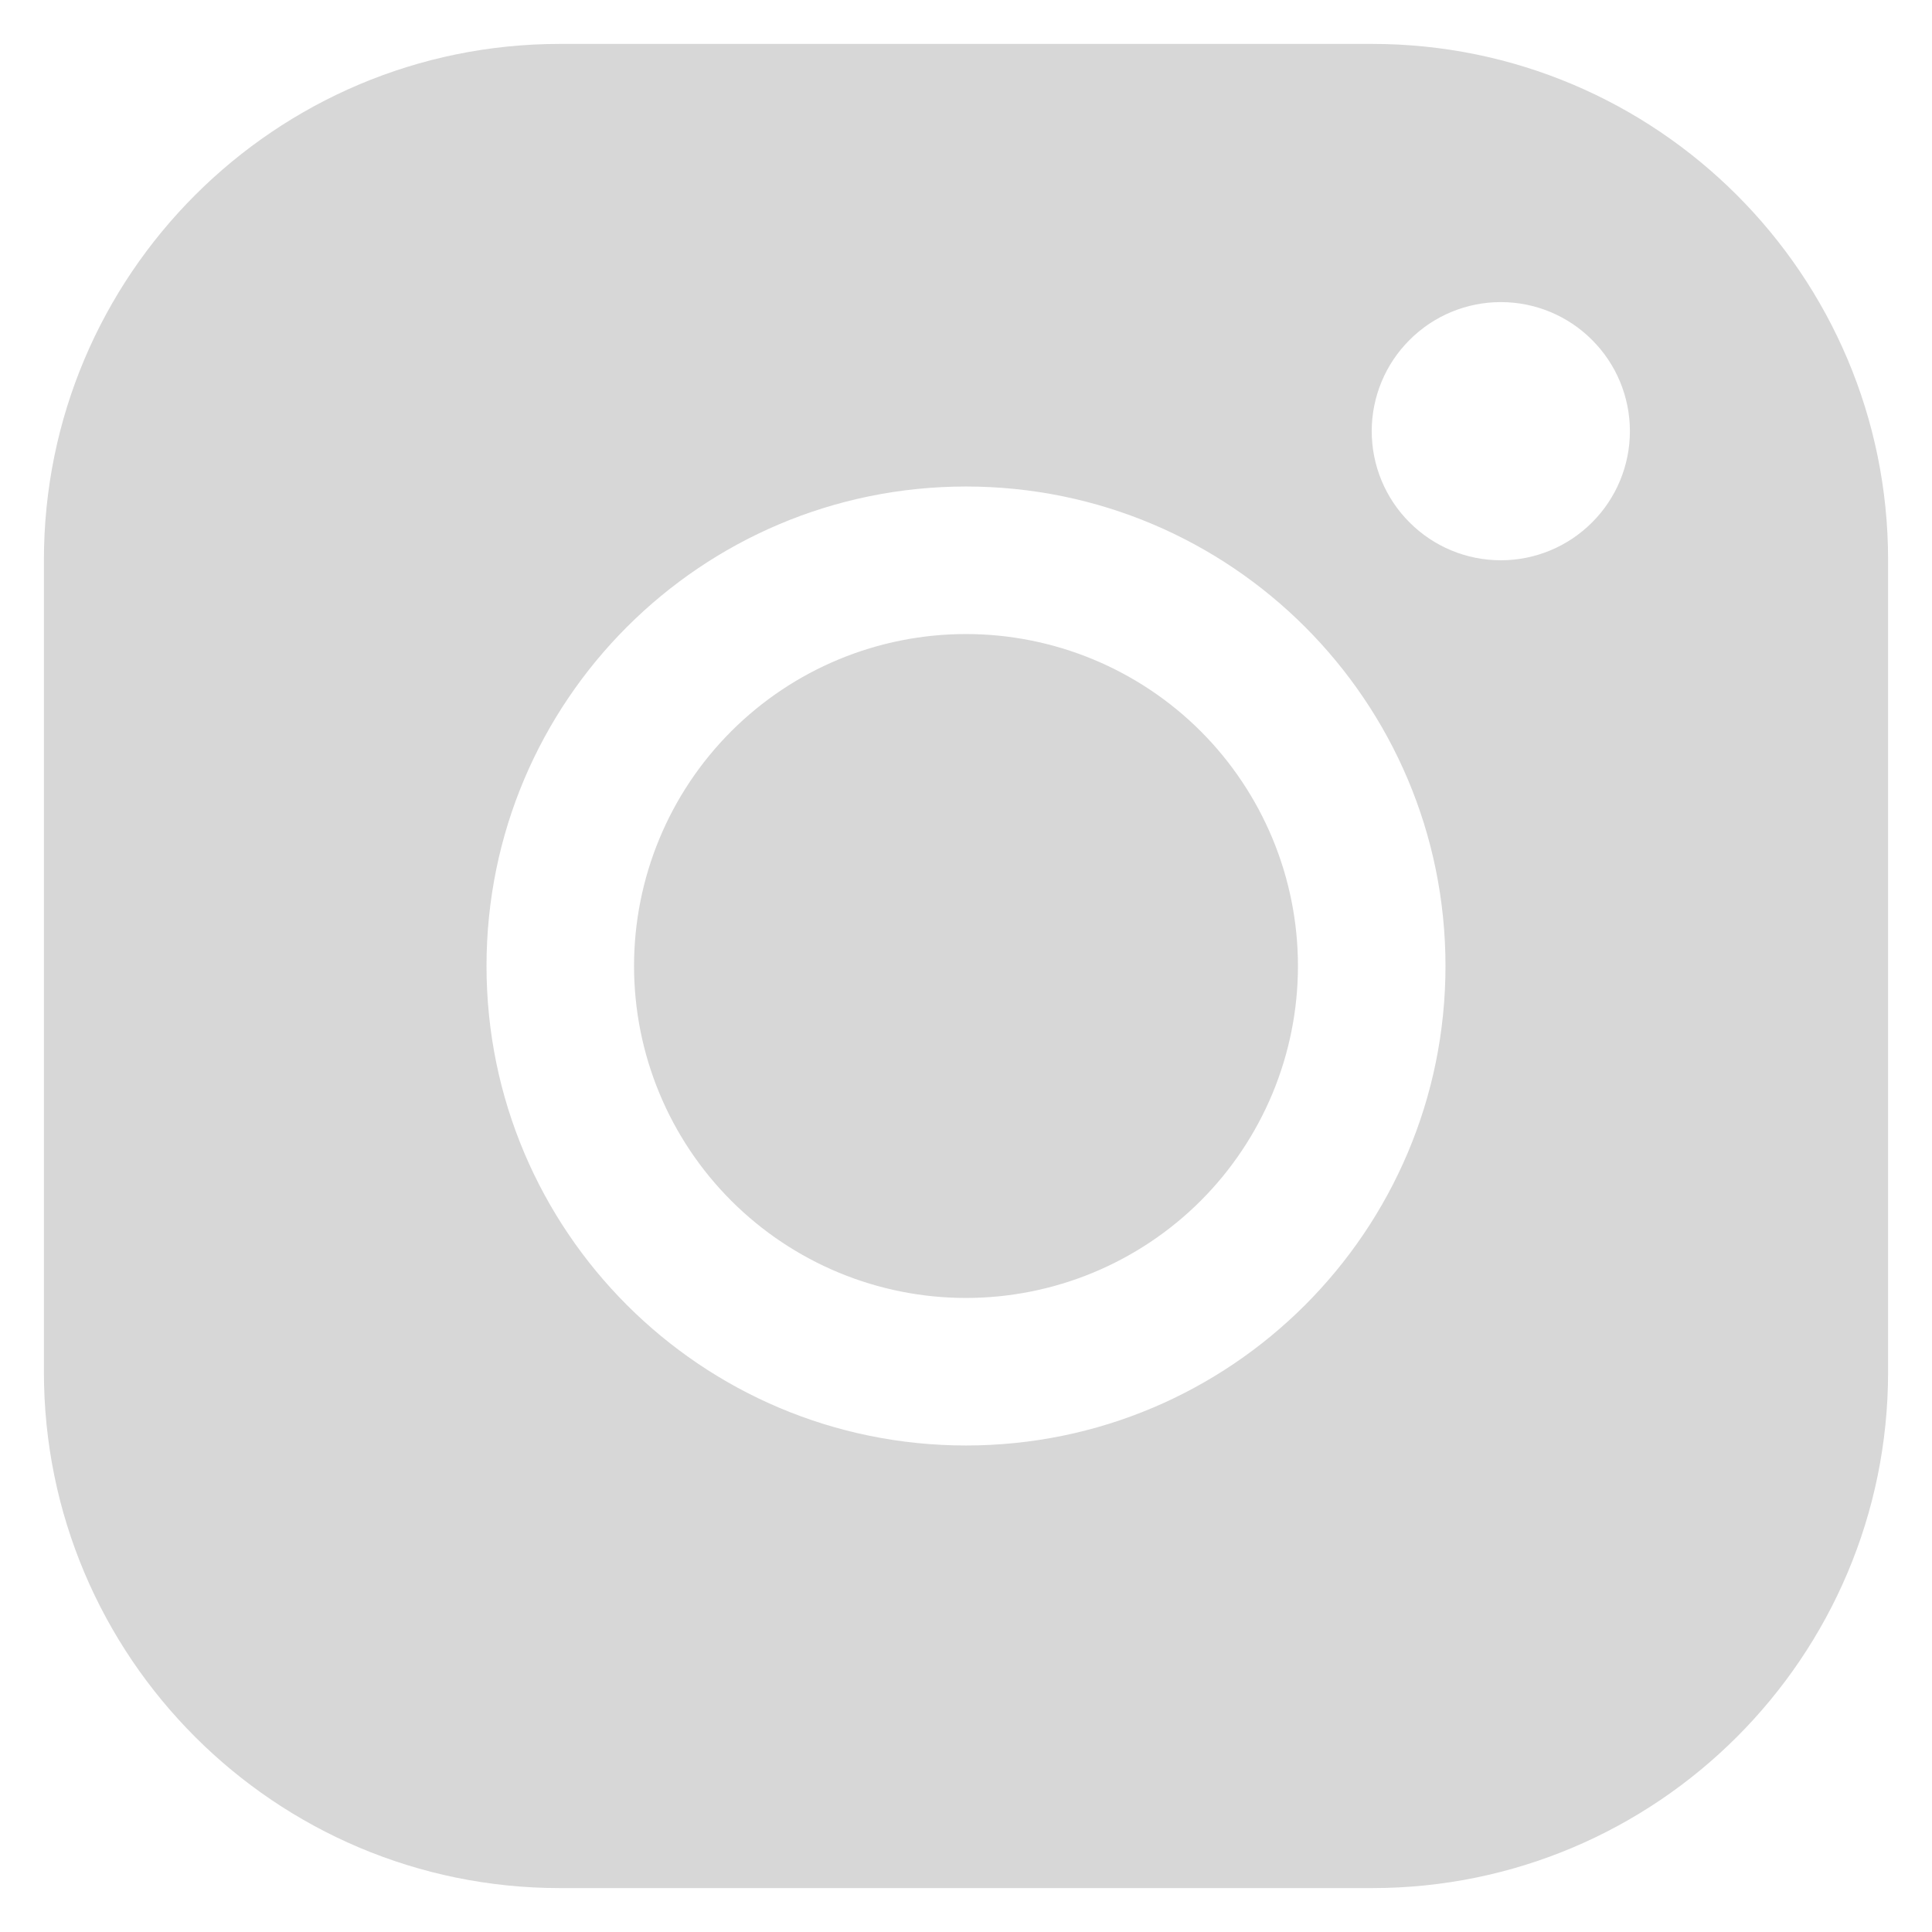 <svg width="22" height="22" viewBox="0 0 22 22" fill="none" xmlns="http://www.w3.org/2000/svg">
<g clip-path="url(#clip0_164_256)">
<path fill-rule="evenodd" clip-rule="evenodd" d="M15.623 0.5C18.869 0.5 21.5 3.133 21.5 6.377V15.623C21.5 18.869 18.867 21.5 15.623 21.5H6.377C3.131 21.5 0.5 18.867 0.5 15.623V6.377C0.5 3.131 3.133 0.5 6.377 0.5H15.623ZM11 5.54C7.984 5.54 5.54 7.984 5.54 11C5.54 14.016 7.984 16.46 11 16.46C14.016 16.46 16.46 14.016 16.46 11C16.46 7.984 14.016 5.54 11 5.54ZM11 7.22C11.496 7.22 11.988 7.318 12.447 7.508C12.905 7.698 13.322 7.976 13.673 8.327C14.024 8.678 14.302 9.095 14.492 9.553C14.682 10.012 14.78 10.504 14.78 11C14.78 11.496 14.682 11.988 14.492 12.447C14.302 12.905 14.024 13.322 13.673 13.673C13.322 14.024 12.905 14.302 12.447 14.492C11.988 14.682 11.496 14.78 11 14.78C9.997 14.78 9.036 14.382 8.327 13.673C7.618 12.964 7.22 12.002 7.22 11C7.22 9.997 7.618 9.036 8.327 8.327C9.036 7.618 9.997 7.22 11 7.22ZM17.09 3.44C16.7 3.44 16.326 3.595 16.051 3.871C15.775 4.146 15.62 4.52 15.62 4.91C15.62 5.3 15.775 5.674 16.051 5.949C16.326 6.225 16.7 6.38 17.09 6.38C17.48 6.38 17.854 6.225 18.129 5.949C18.405 5.674 18.56 5.3 18.56 4.91C18.56 4.52 18.405 4.146 18.129 3.871C17.854 3.595 17.48 3.44 17.09 3.44Z" fill="#D7D7D7"/>
</g>
<defs>
<clipPath id="clip0_164_256">
<rect width="21" height="21" fill="white" transform="translate(0.5 0.5)"/>
</clipPath>
</defs>
</svg>
